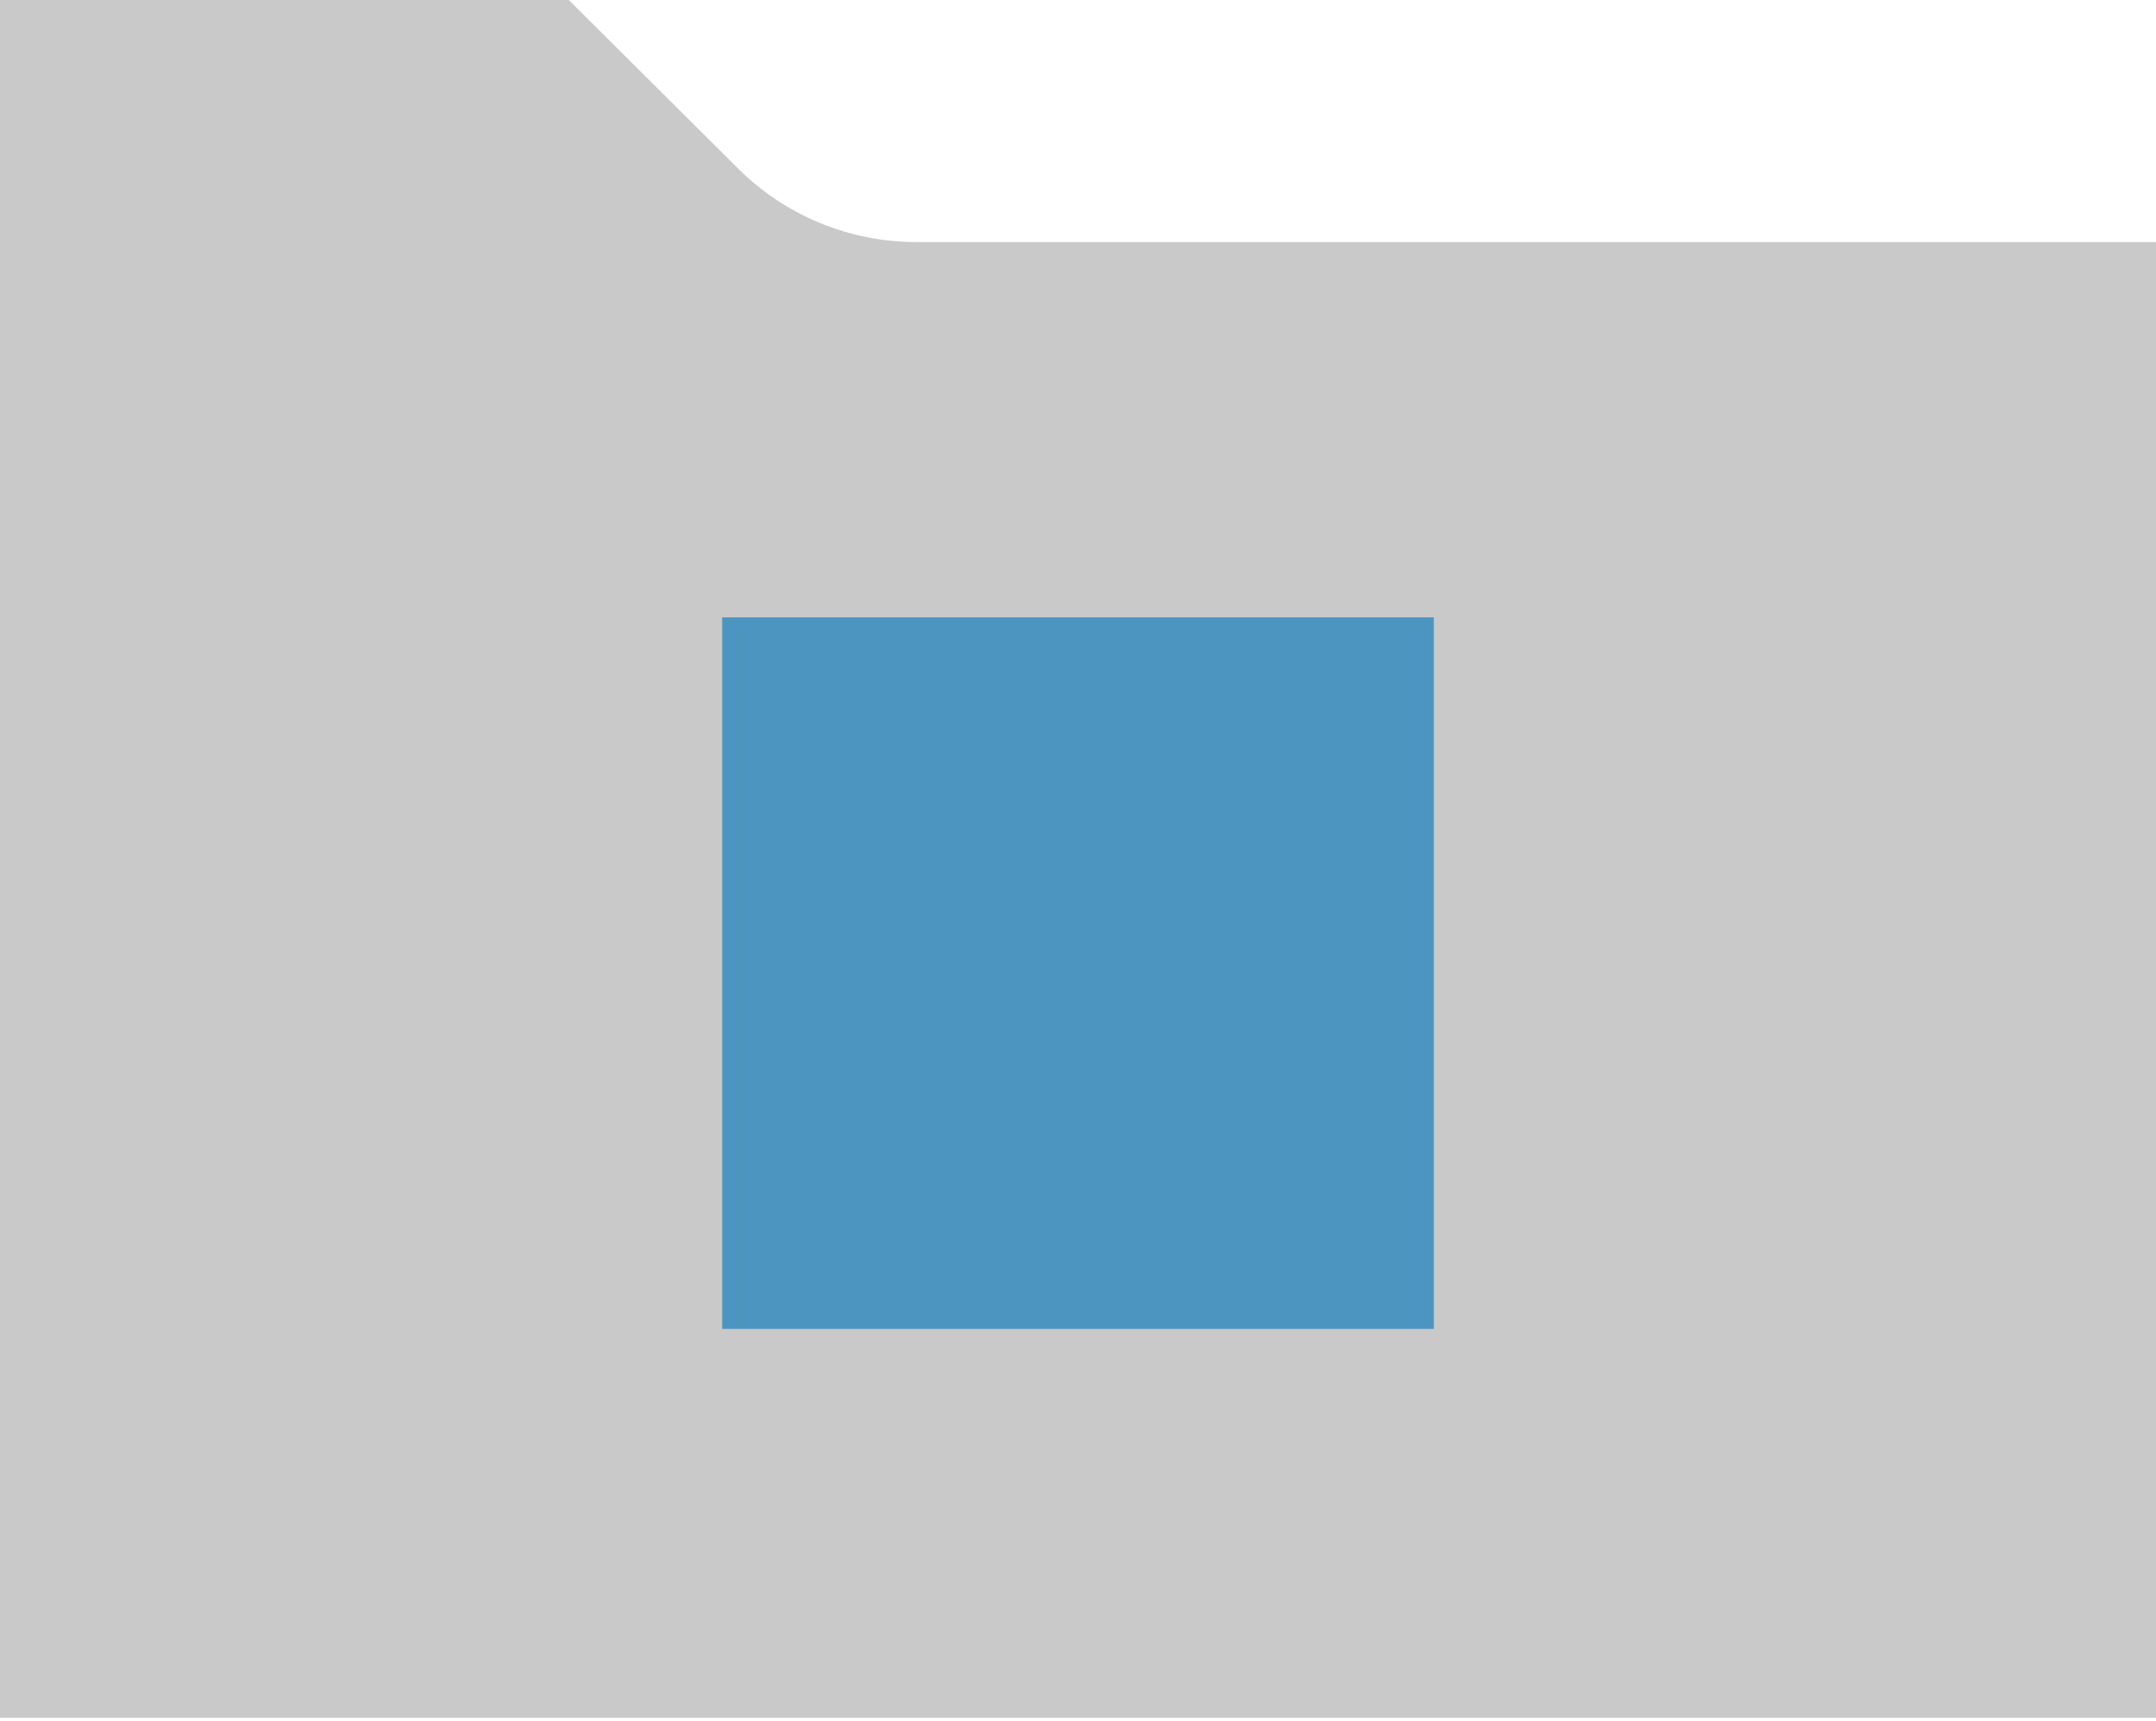 <?xml version="1.0" encoding="UTF-8" standalone="no"?>
<svg width="412px" height="329px" viewBox="0 0 412 329" version="1.1" xmlns="http://www.w3.org/2000/svg" xmlns:xlink="http://www.w3.org/1999/xlink" xmlns:sketch="http://www.bohemiancoding.com/sketch/ns">
    <!-- Generator: Sketch 3.0.4 (8054) - http://www.bohemiancoding.com/sketch -->
    <title>Slice 2</title>
    <desc>Created with Sketch.</desc>
    <defs></defs>
    <g id="Page-1" stroke="none" stroke-width="1" fill="none" fill-rule="evenodd">
        <path d="M175.087,46.265 C162.325,46.265 150.083,41.21 141.039,32.206 L108.35,-0.34 L0,-0.34 L0,328.34 L412,328.34 L412,46.265 L175.087,46.265 L175.087,46.265 Z" class="treeFileIcon" fill="#C9C9C9"></path>
        <rect id="Rectangle-1" fill="#4D95C1" x="138" y="118" width="136" height="136"></rect>
    </g>
</svg>